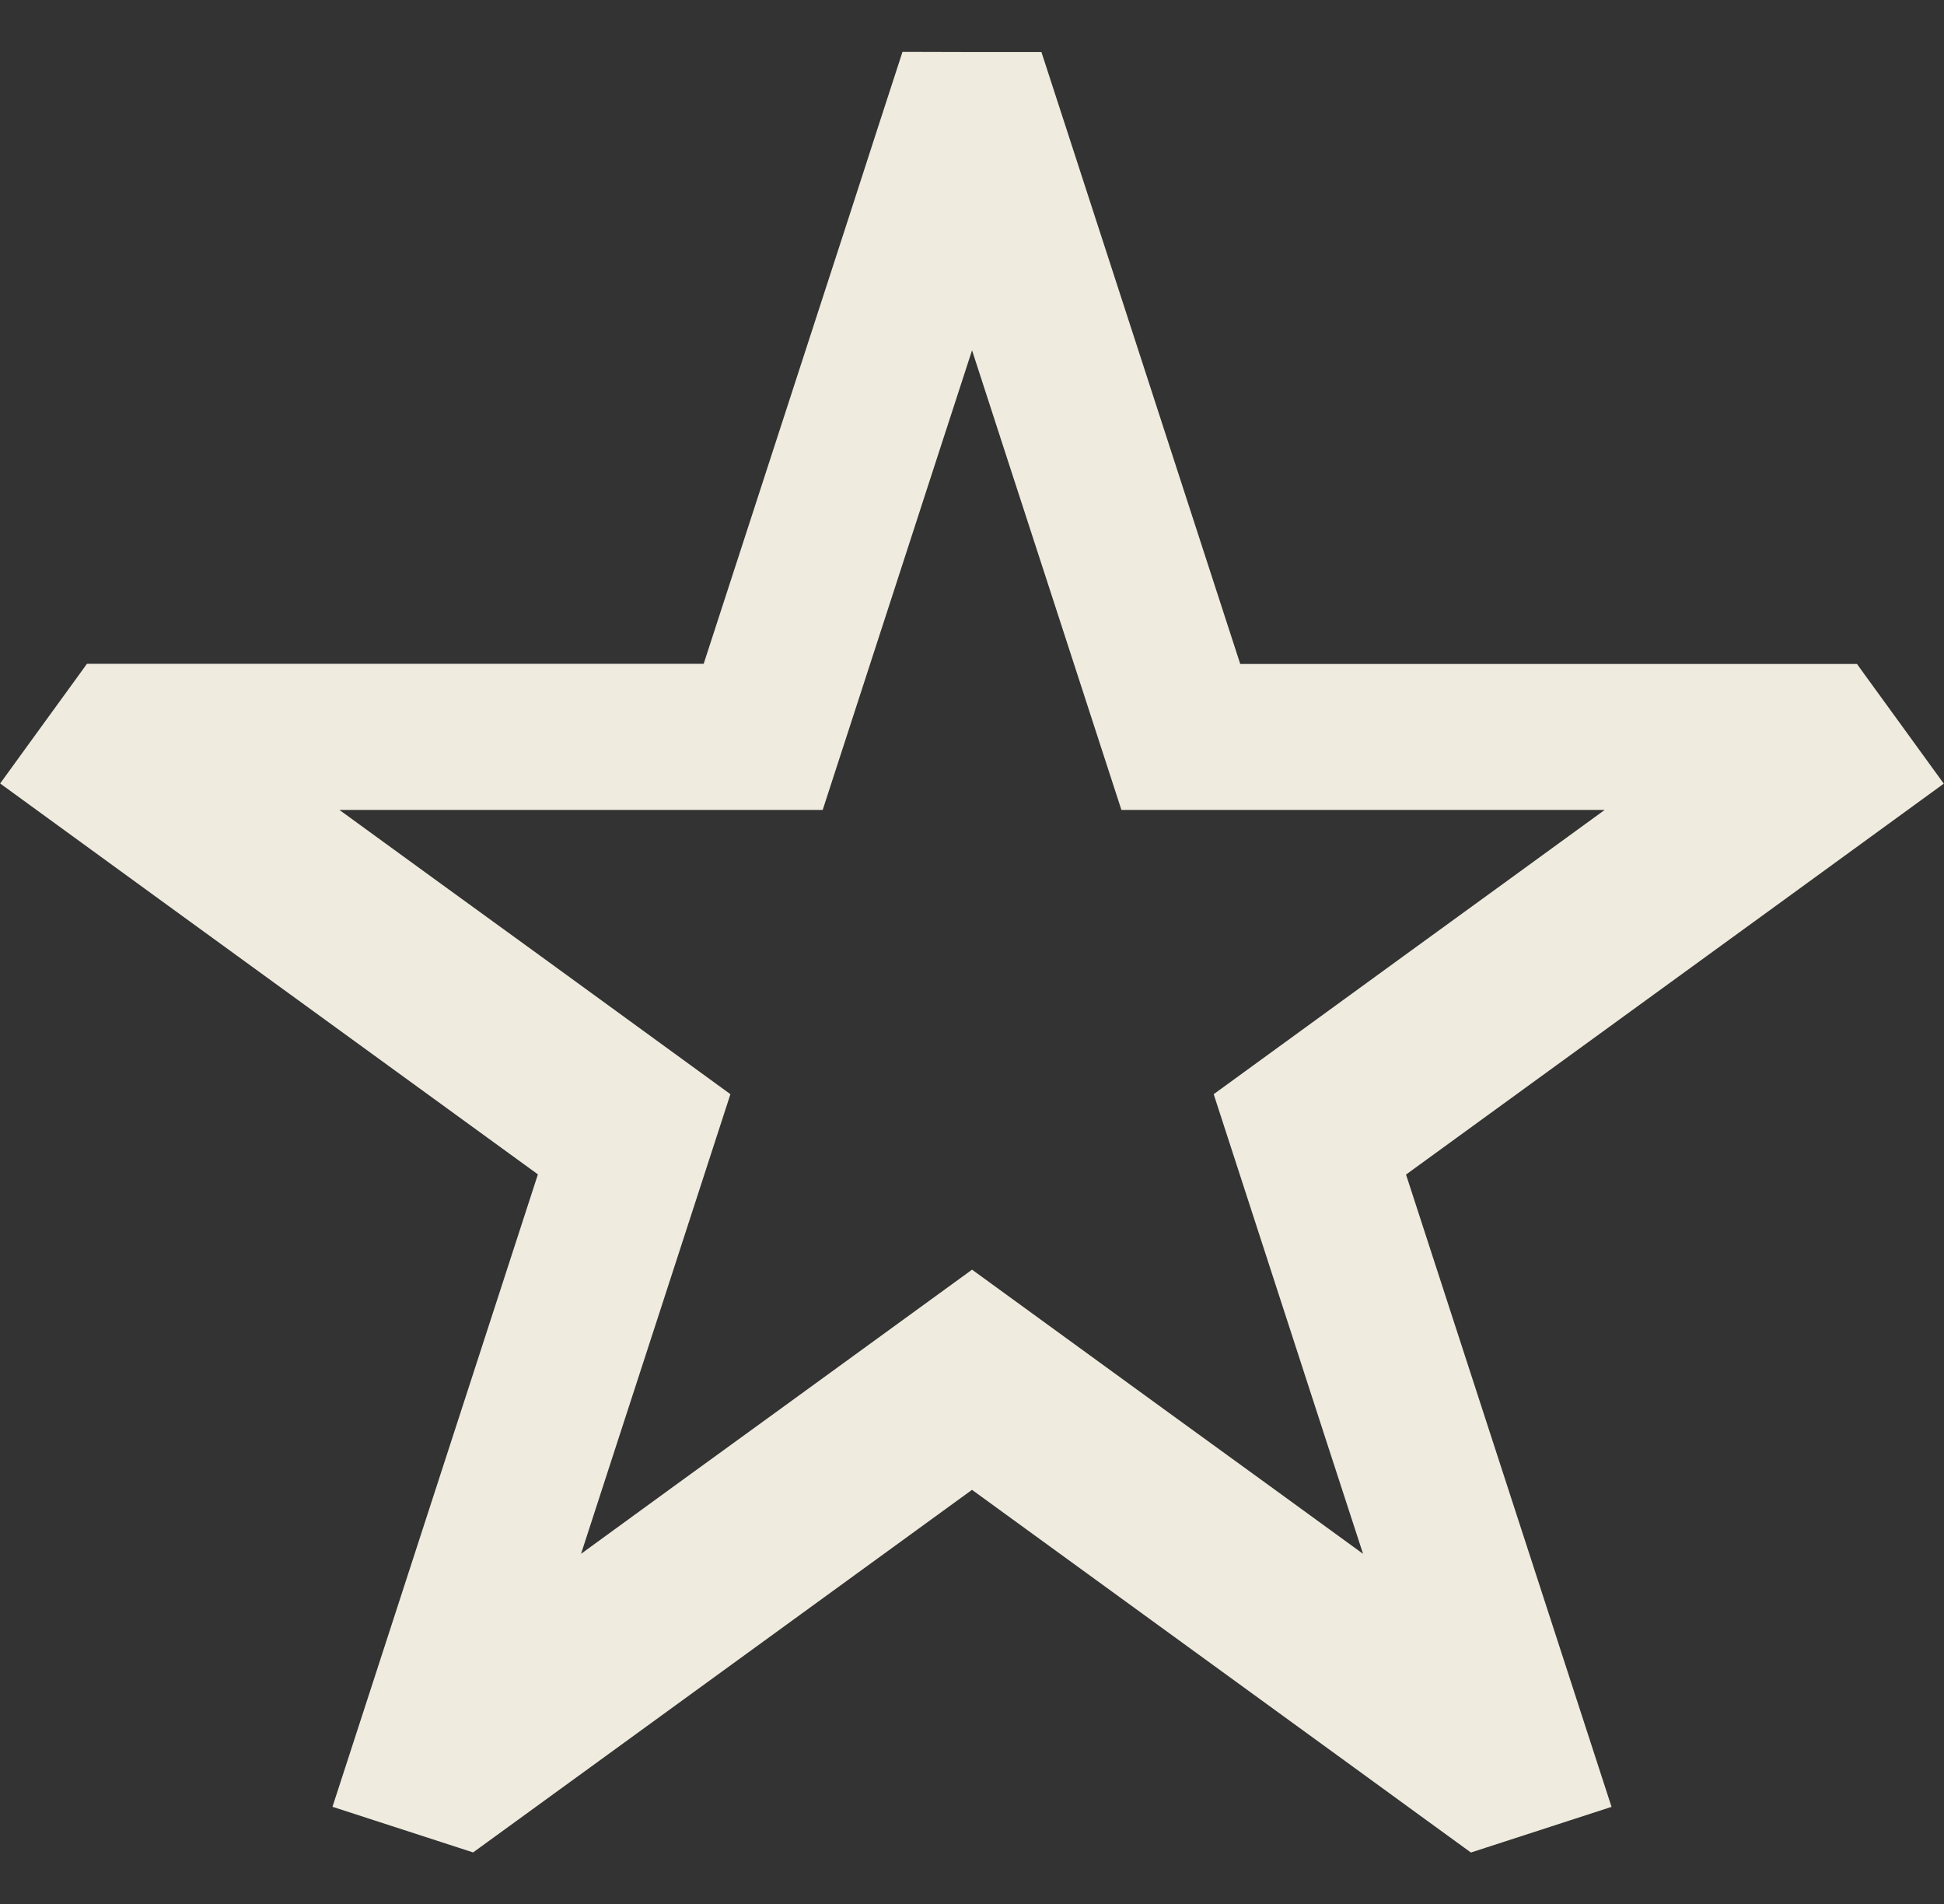 <?xml version="1.0" encoding="UTF-8" standalone="no"?>
<!-- Created with Inkscape (http://www.inkscape.org/) -->

<svg
   width="20.877mm"
   height="20.446mm"
   viewBox="0 0 20.877 20.446"
   version="1.1"
   id="svg1"
   inkscape:version="1.3.2 (091e20e, 2023-11-25)"
   sodipodi:docname="star2.svg"
   inkscape:export-filename="favicon.png"
   inkscape:export-xdpi="96"
   inkscape:export-ydpi="96"
   xmlns:inkscape="http://www.inkscape.org/namespaces/inkscape"
   xmlns:sodipodi="http://sodipodi.sourceforge.net/DTD/sodipodi-0.dtd"
   xmlns="http://www.w3.org/2000/svg"
   xmlns:svg="http://www.w3.org/2000/svg">
  <rect x="0" y="0" width="20.877" height="20.446" fill="#333333" stroke="none"/>
  <sodipodi:namedview
     id="namedview1"
     pagecolor="#ffffff"
     bordercolor="#000000"
     borderopacity="0.25"
     inkscape:showpageshadow="2"
     inkscape:pageopacity="0.0"
     inkscape:pagecheckerboard="0"
     inkscape:deskcolor="#d1d1d1"
     inkscape:document-units="mm"
     inkscape:zoom="2.0001085"
     inkscape:cx="40.247816"
     inkscape:cy="48.747355"
     inkscape:window-width="1504"
     inkscape:window-height="1104"
     inkscape:window-x="815"
     inkscape:window-y="223"
     inkscape:window-maximized="0"
     inkscape:current-layer="layer1"
     showguides="false" />
  <defs
     id="defs1">
    <rect
       x="196.077"
       y="90.702"
       width="469.517"
       height="118.713"
       id="rect2" />
    <rect
       x="196.077"
       y="90.702"
       width="469.517"
       height="118.713"
       id="rect2-4" />
    <rect
       x="196.077"
       y="90.702"
       width="175.551"
       height="54.896"
       id="rect2-9" />
  </defs>
  <g
     inkscape:label="Capa 1"
     inkscape:groupmode="layer"
     id="layer1"
     transform="translate(-159.466,-94.672)">
    <path
       id="path49-0"
       style="-inkscape-font-specification:'Bangla MN';fill:#efebde;stroke-width:0.094"
       d="m 169.158,95.229 -0.271,0.833 -0.295,0.911 -1.569,4.826 h -5.075 -4.6e-4 -0.957 -0.591 l -0.098,0.136 -0.417,0.574 -0.417,0.575 0.895,0.651 0.774,0.563 4.106,2.983 -1.568,4.827 -0.296,0.911 -0.342,1.052 0.675,0.219 0.675,0.219 0.16,0.052 0.478,-0.347 0.775,-0.563 4.105,-2.983 4.105,2.983 0.775,0.564 0.478,0.347 0.16,-0.052 0.675,-0.219 0.675,-0.219 -0.342,-1.052 -0.296,-0.911 -1.569,-4.826 4.106,-2.983 0.774,-0.563 0.895,-0.651 -0.417,-0.575 -0.417,-0.574 -0.098,-0.136 h -0.591 -0.957 -4.6e-4 -5.075 l -1.568,-4.826 -0.296,-0.911 -0.271,-0.833 h -0.747 z m 0.747,3.204 0.383,1.18 0.44,1.352 0.781,2.403 h 2.528 1.42 1.242 l -1.004,0.73 -1.15,0.835 -2.045,1.487 0.781,2.404 0.439,1.352 0.384,1.179 -1.004,-0.73 -1.151,-0.835 -2.044,-1.486 -2.045,1.486 -1.151,0.835 -1.003,0.73 0.383,-1.179 0.44,-1.352 0.781,-2.404 -2.044,-1.487 -1.151,-0.835 -1.004,-0.73 h 1.241 1.421 2.528 l 0.781,-2.403 0.439,-1.352 z" />
  </g>
</svg>
